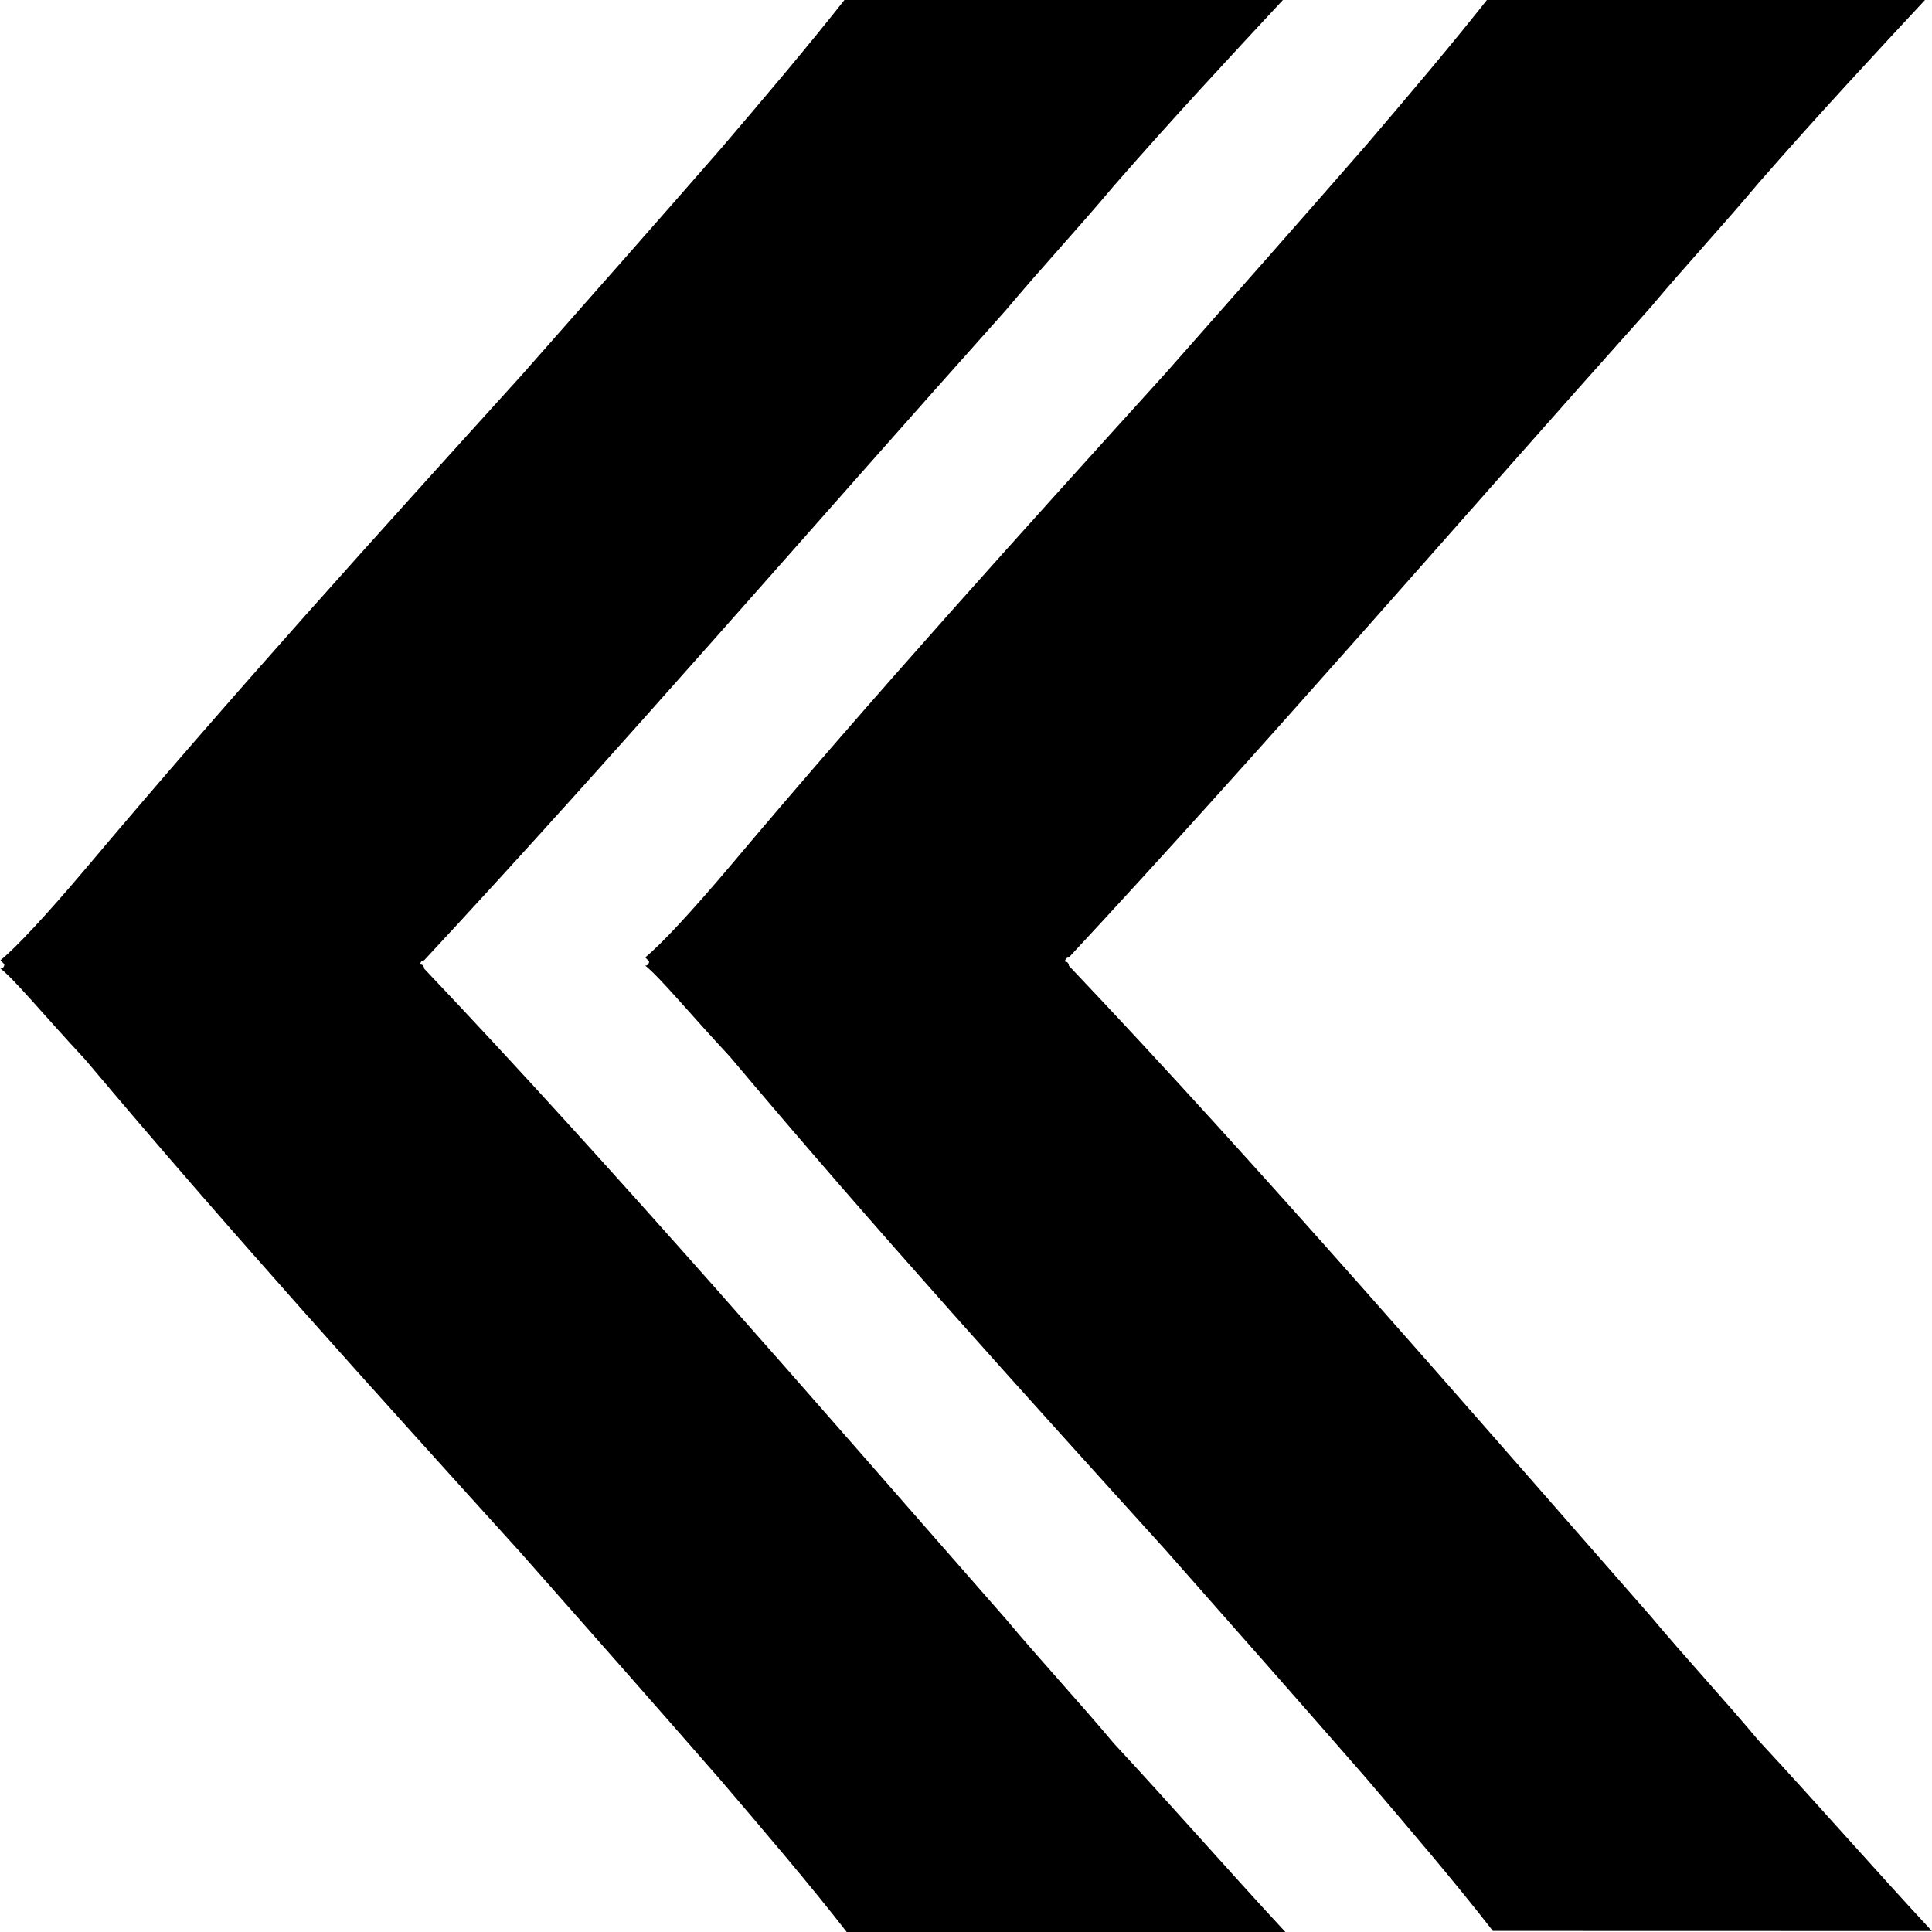 <?xml version="1.0"?>
<svg version="1.1" xmlns="http://www.w3.org/2000/svg" xmlns:xlink="http://www.w3.org/1999/xlink" width="500" height="500">
    <desc iVinci="yes" version="4.6" gridStep="20" showGrid="no" snapToGrid="no" codePlatform="0"/>
    <g id="Layer1" name="Layer 1" opacity="1">
        <g id="Shape1">
            <desc shapeID="1" type="0" basicInfo-basicType="0" basicInfo-roundedRectRadius="12" basicInfo-polygonSides="6" basicInfo-starPoints="5" bounding="rect(-16.697,-23.401,33.394,46.801)" text="" font-familyName="" font-pixelSize="20" font-bold="0" font-underline="0" font-alignment="1" strokeStyle="0" markerStart="0" markerEnd="0" shadowEnabled="0" shadowOffsetX="0" shadowOffsetY="2" shadowBlur="4" shadowOpacity="160" blurEnabled="0" blurRadius="4" transform="matrix(-9.972,-0.001,0.001,-10.721,333.494,248.856)" pers-center="0,0" pers-size="0,0" pers-start="0,0" pers-end="0,0" locked="0" mesh="" flag=""/>
            <path id="shapePath1" d="M166.988,249.9 C170.977,253.117 177.956,261.695 188.924,273.487 C226.813,318.522 264.702,360.336 301.594,401.08 C320.539,422.524 338.486,442.895 353.442,460.051 C364.41,472.917 376.375,486.856 386.346,499.721 C387.342,499.721 388.34,499.721 388.34,499.721 C434.212,499.727 452.103,499.744 495.98,499.749 C496.977,499.749 498.972,499.75 499.969,499.75 C485.013,483.667 470.057,466.51 455.101,450.428 C446.127,439.706 436.156,428.984 427.182,418.262 C377.329,361.437 326.477,302.467 276.623,249.927 C276.623,249.927 276.623,248.857 275.626,248.857 C275.626,248.857 275.626,247.784 276.623,247.784 C326.49,194.186 377.356,135.227 427.223,79.485 C436.199,68.766 446.172,58.047 455.149,47.327 C470.109,30.174 485.069,14.094 500.029,-1.985 C499.031,-1.985 497.037,-1.985 496.04,-1.985 C452.162,-1.991 433.275,-2.008 388.4,-2.013 C387.402,-2.013 386.406,-2.013 386.406,-2.013 C375.434,11.923 364.464,24.786 353.493,37.65 C338.533,54.802 320.58,75.168 301.63,96.608 C264.728,137.343 226.829,179.151 188.93,224.173 C178.957,235.964 170.978,244.54 166.989,247.757 C166.989,247.757 167.986,248.83 167.986,248.83 C167.986,248.83 167.986,249.9 166.988,249.9 Z" style="stroke:none;fill-rule:evenodd;fill:#000000;fill-opacity:1;"/>
        </g>
        <g id="Shape2">
            <desc shapeID="2" type="0" basicInfo-basicType="0" basicInfo-roundedRectRadius="12" basicInfo-polygonSides="6" basicInfo-starPoints="5" bounding="rect(-16.697,-23.401,33.394,46.801)" text="" font-familyName="" font-pixelSize="20" font-bold="0" font-underline="0" font-alignment="1" strokeStyle="0" markerStart="0" markerEnd="0" shadowEnabled="0" shadowOffsetX="0" shadowOffsetY="2" shadowBlur="4" shadowOpacity="160" blurEnabled="0" blurRadius="4" transform="matrix(-9.972,-0.001,0.001,-10.721,166.633,249.597)" pers-center="0,0" pers-size="0,0" pers-start="0,0" pers-end="0,0" locked="0" mesh="" flag=""/>
            <path id="shapePath2" d="M0.128,250.64 C4.116,253.858 11.096,262.436 22.064,274.228 C59.953,319.262 97.841,361.077 134.733,401.821 C153.678,423.265 171.626,443.635 186.582,460.791 C197.55,473.657 209.515,487.596 219.485,500.462 C220.482,500.462 221.48,500.462 221.48,500.462 C267.352,500.468 285.242,500.485 329.12,500.49 C330.117,500.49 332.111,500.49 333.109,500.49 C318.153,484.407 303.196,467.251 288.241,451.168 C279.267,440.446 269.296,429.724 260.322,419.002 C210.468,362.178 159.617,303.208 109.763,250.668 C109.763,250.668 109.763,249.598 108.766,249.598 C108.766,249.598 108.766,248.525 109.763,248.525 C159.63,194.927 210.495,135.968 260.362,80.226 C269.339,69.507 279.312,58.787 288.289,48.067 C303.248,30.915 318.209,14.835 333.169,-1.244 C332.171,-1.244 330.177,-1.245 329.18,-1.245 C285.302,-1.25 266.414,-1.267 221.539,-1.273 C220.541,-1.273 219.545,-1.273 219.545,-1.273 C208.573,12.664 197.603,25.527 186.632,38.39 C171.672,55.542 153.72,75.908 134.77,97.348 C97.868,138.084 59.969,179.891 22.07,224.914 C12.096,236.705 4.117,245.281 0.128,248.497 C0.128,248.497 1.125,249.57 1.125,249.57 C1.125,249.57 1.125,250.64 0.128,250.64 Z" style="stroke:none;fill-rule:evenodd;fill:#000000;fill-opacity:1;"/>
        </g>
    </g>
</svg>
